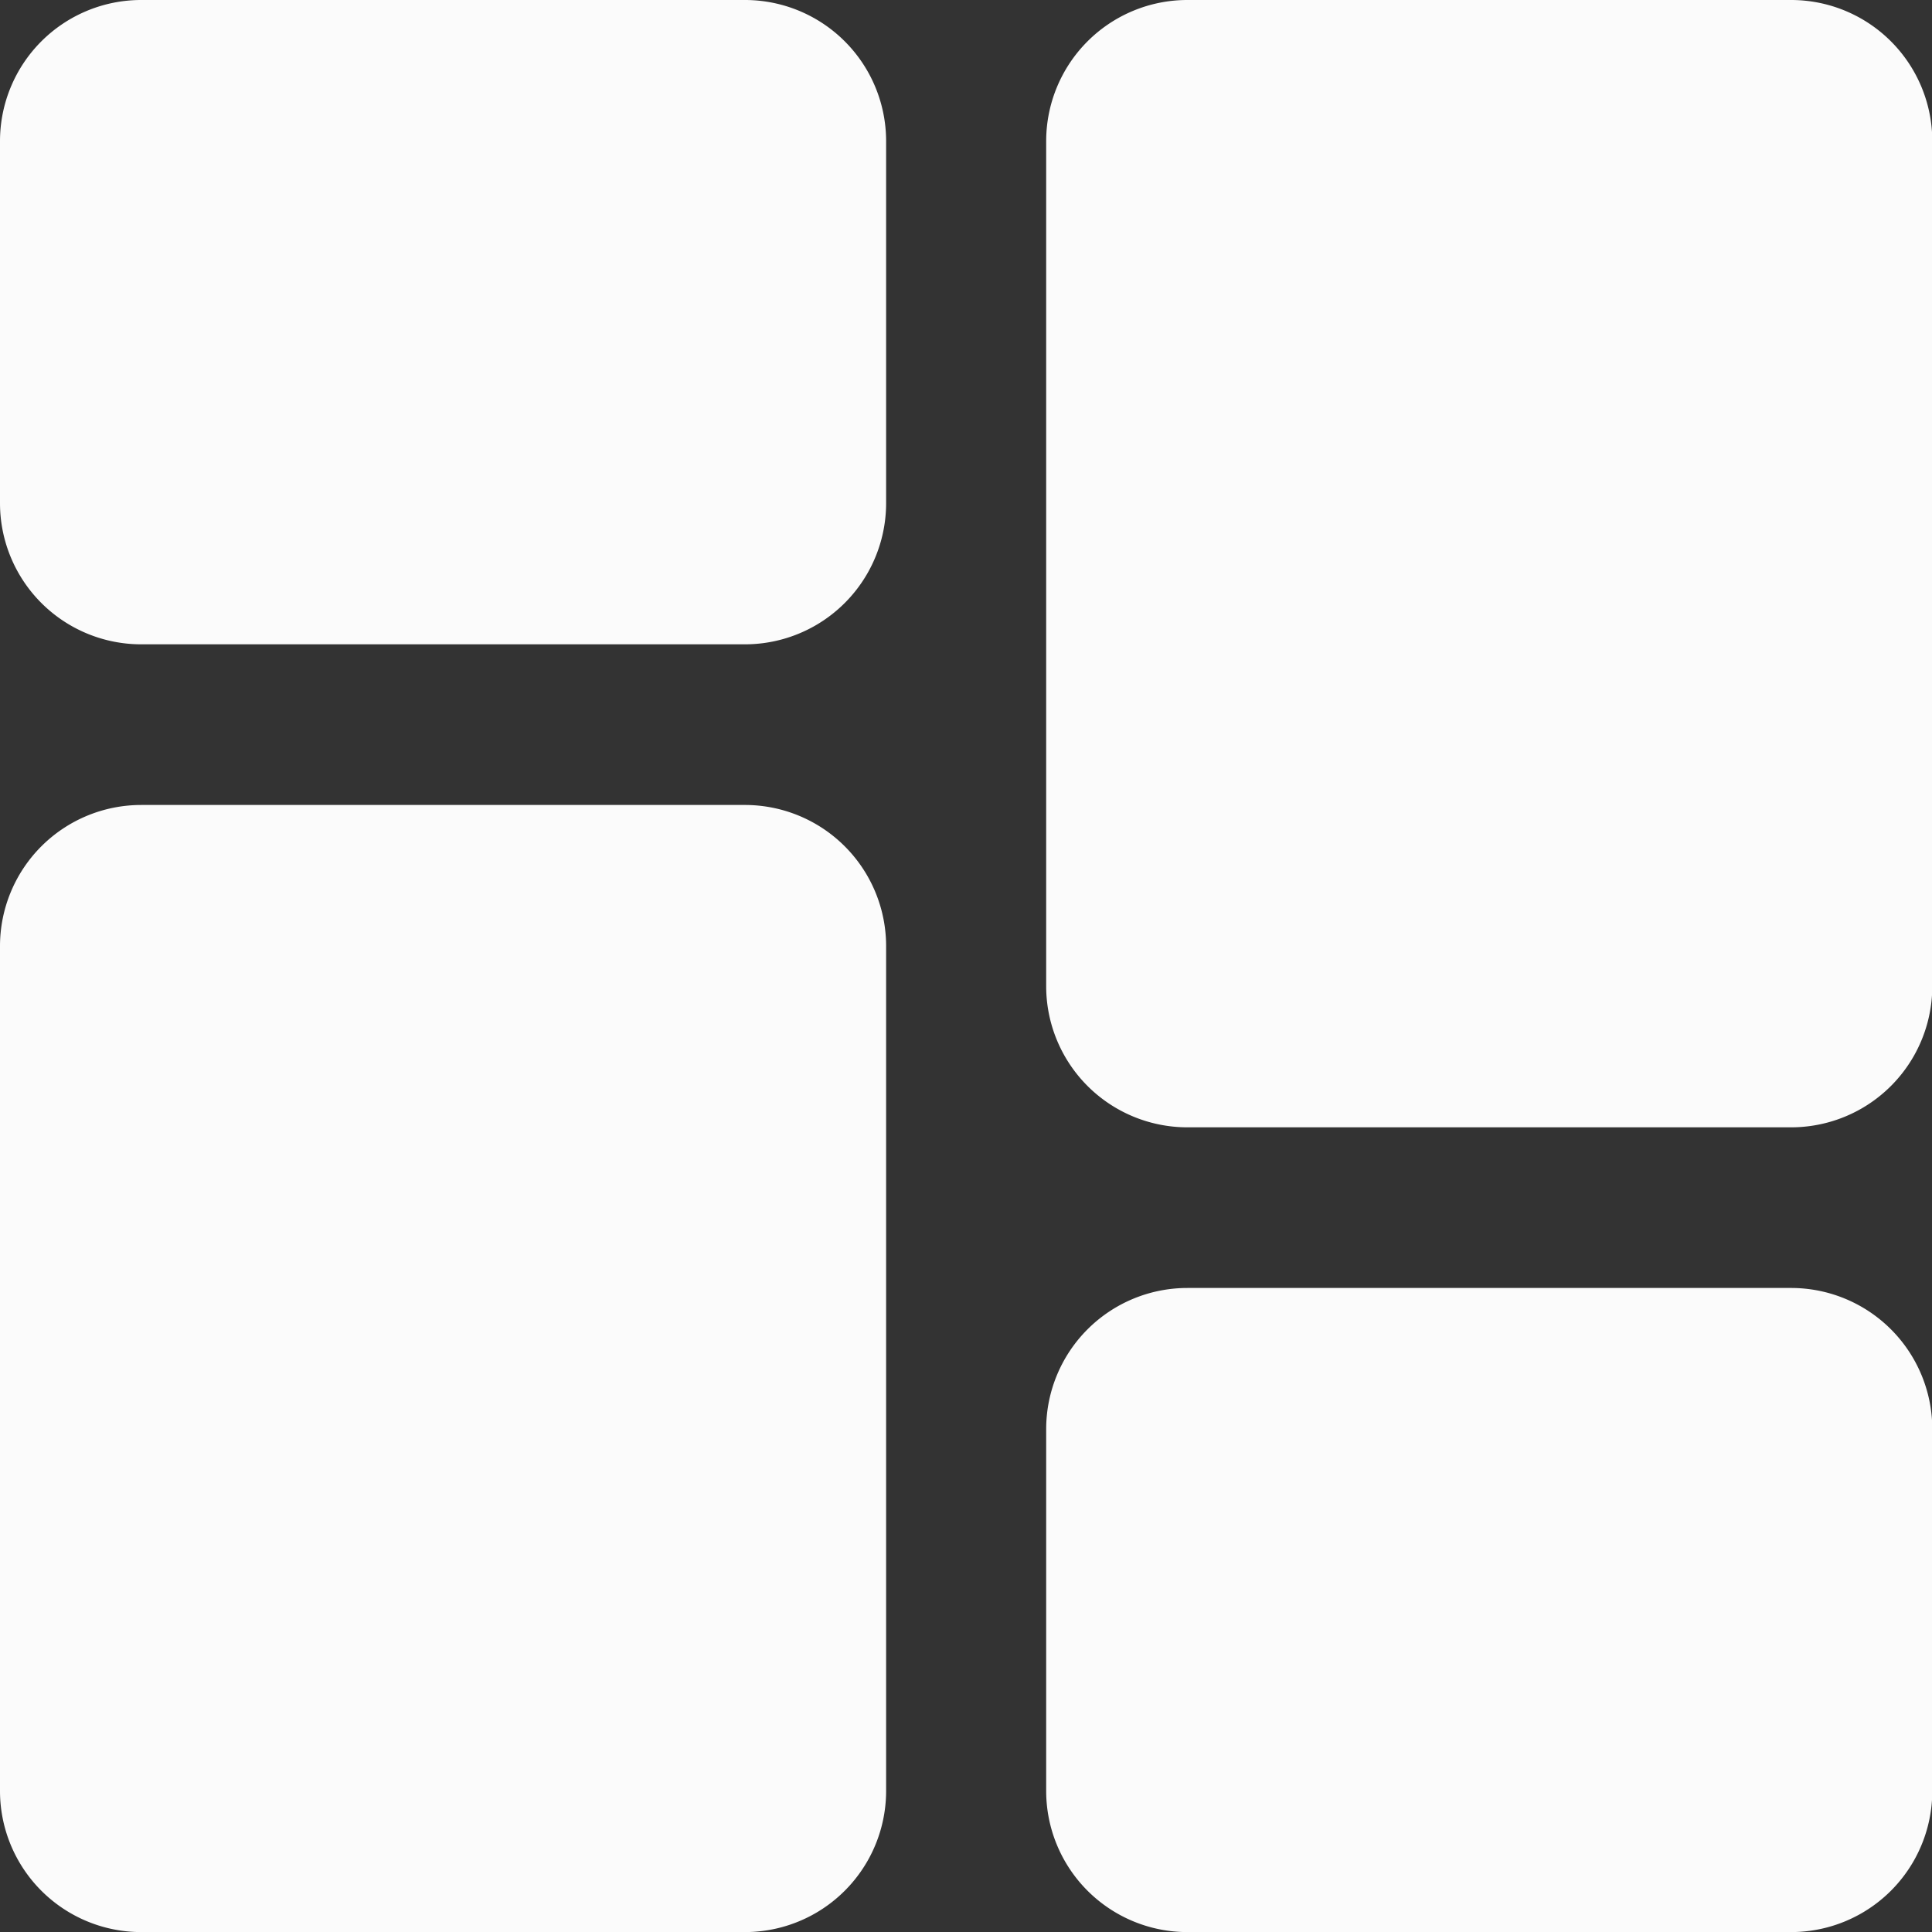 <svg id="dashboard" xmlns="http://www.w3.org/2000/svg" width="26" height="26" viewBox="0 0 26 26">
  <rect x="0" y="0" width="26" height="26" fill="#333333" stroke="none"/>
  <path id="Path_272" data-name="Path 272" d="M10.021,0H1.9A1.9,1.9,0,0,0,0,1.9V6.771a1.9,1.9,0,0,0,1.9,1.9h8.125a1.9,1.9,0,0,0,1.9-1.9V1.9A1.9,1.9,0,0,0,10.021,0Zm0,0" fill="#fbfbfb"/>
  <path id="Path_273" data-name="Path 273" d="M10.021,213.332H1.9a1.9,1.9,0,0,0-1.9,1.9V226.6a1.9,1.9,0,0,0,1.9,1.9h8.125a1.9,1.9,0,0,0,1.9-1.9V215.228A1.9,1.9,0,0,0,10.021,213.332Zm0,0" transform="translate(0 -202.499)" fill="#fbfbfb"/>
  <path id="Path_274" data-name="Path 274" d="M287.353,341.332h-8.125a1.9,1.9,0,0,0-1.9,1.9V348.1a1.9,1.9,0,0,0,1.9,1.9h8.125a1.9,1.9,0,0,0,1.9-1.9v-4.875A1.9,1.9,0,0,0,287.353,341.332Zm0,0" transform="translate(-263.249 -323.999)" fill="#fbfbfb"/>
  <path id="Path_275" data-name="Path 275" d="M287.353,0h-8.125a1.9,1.9,0,0,0-1.9,1.9V13.271a1.9,1.9,0,0,0,1.9,1.9h8.125a1.9,1.9,0,0,0,1.9-1.9V1.9A1.9,1.9,0,0,0,287.353,0Zm0,0" transform="translate(-263.249)" fill="#fbfbfb"/>
</svg>
